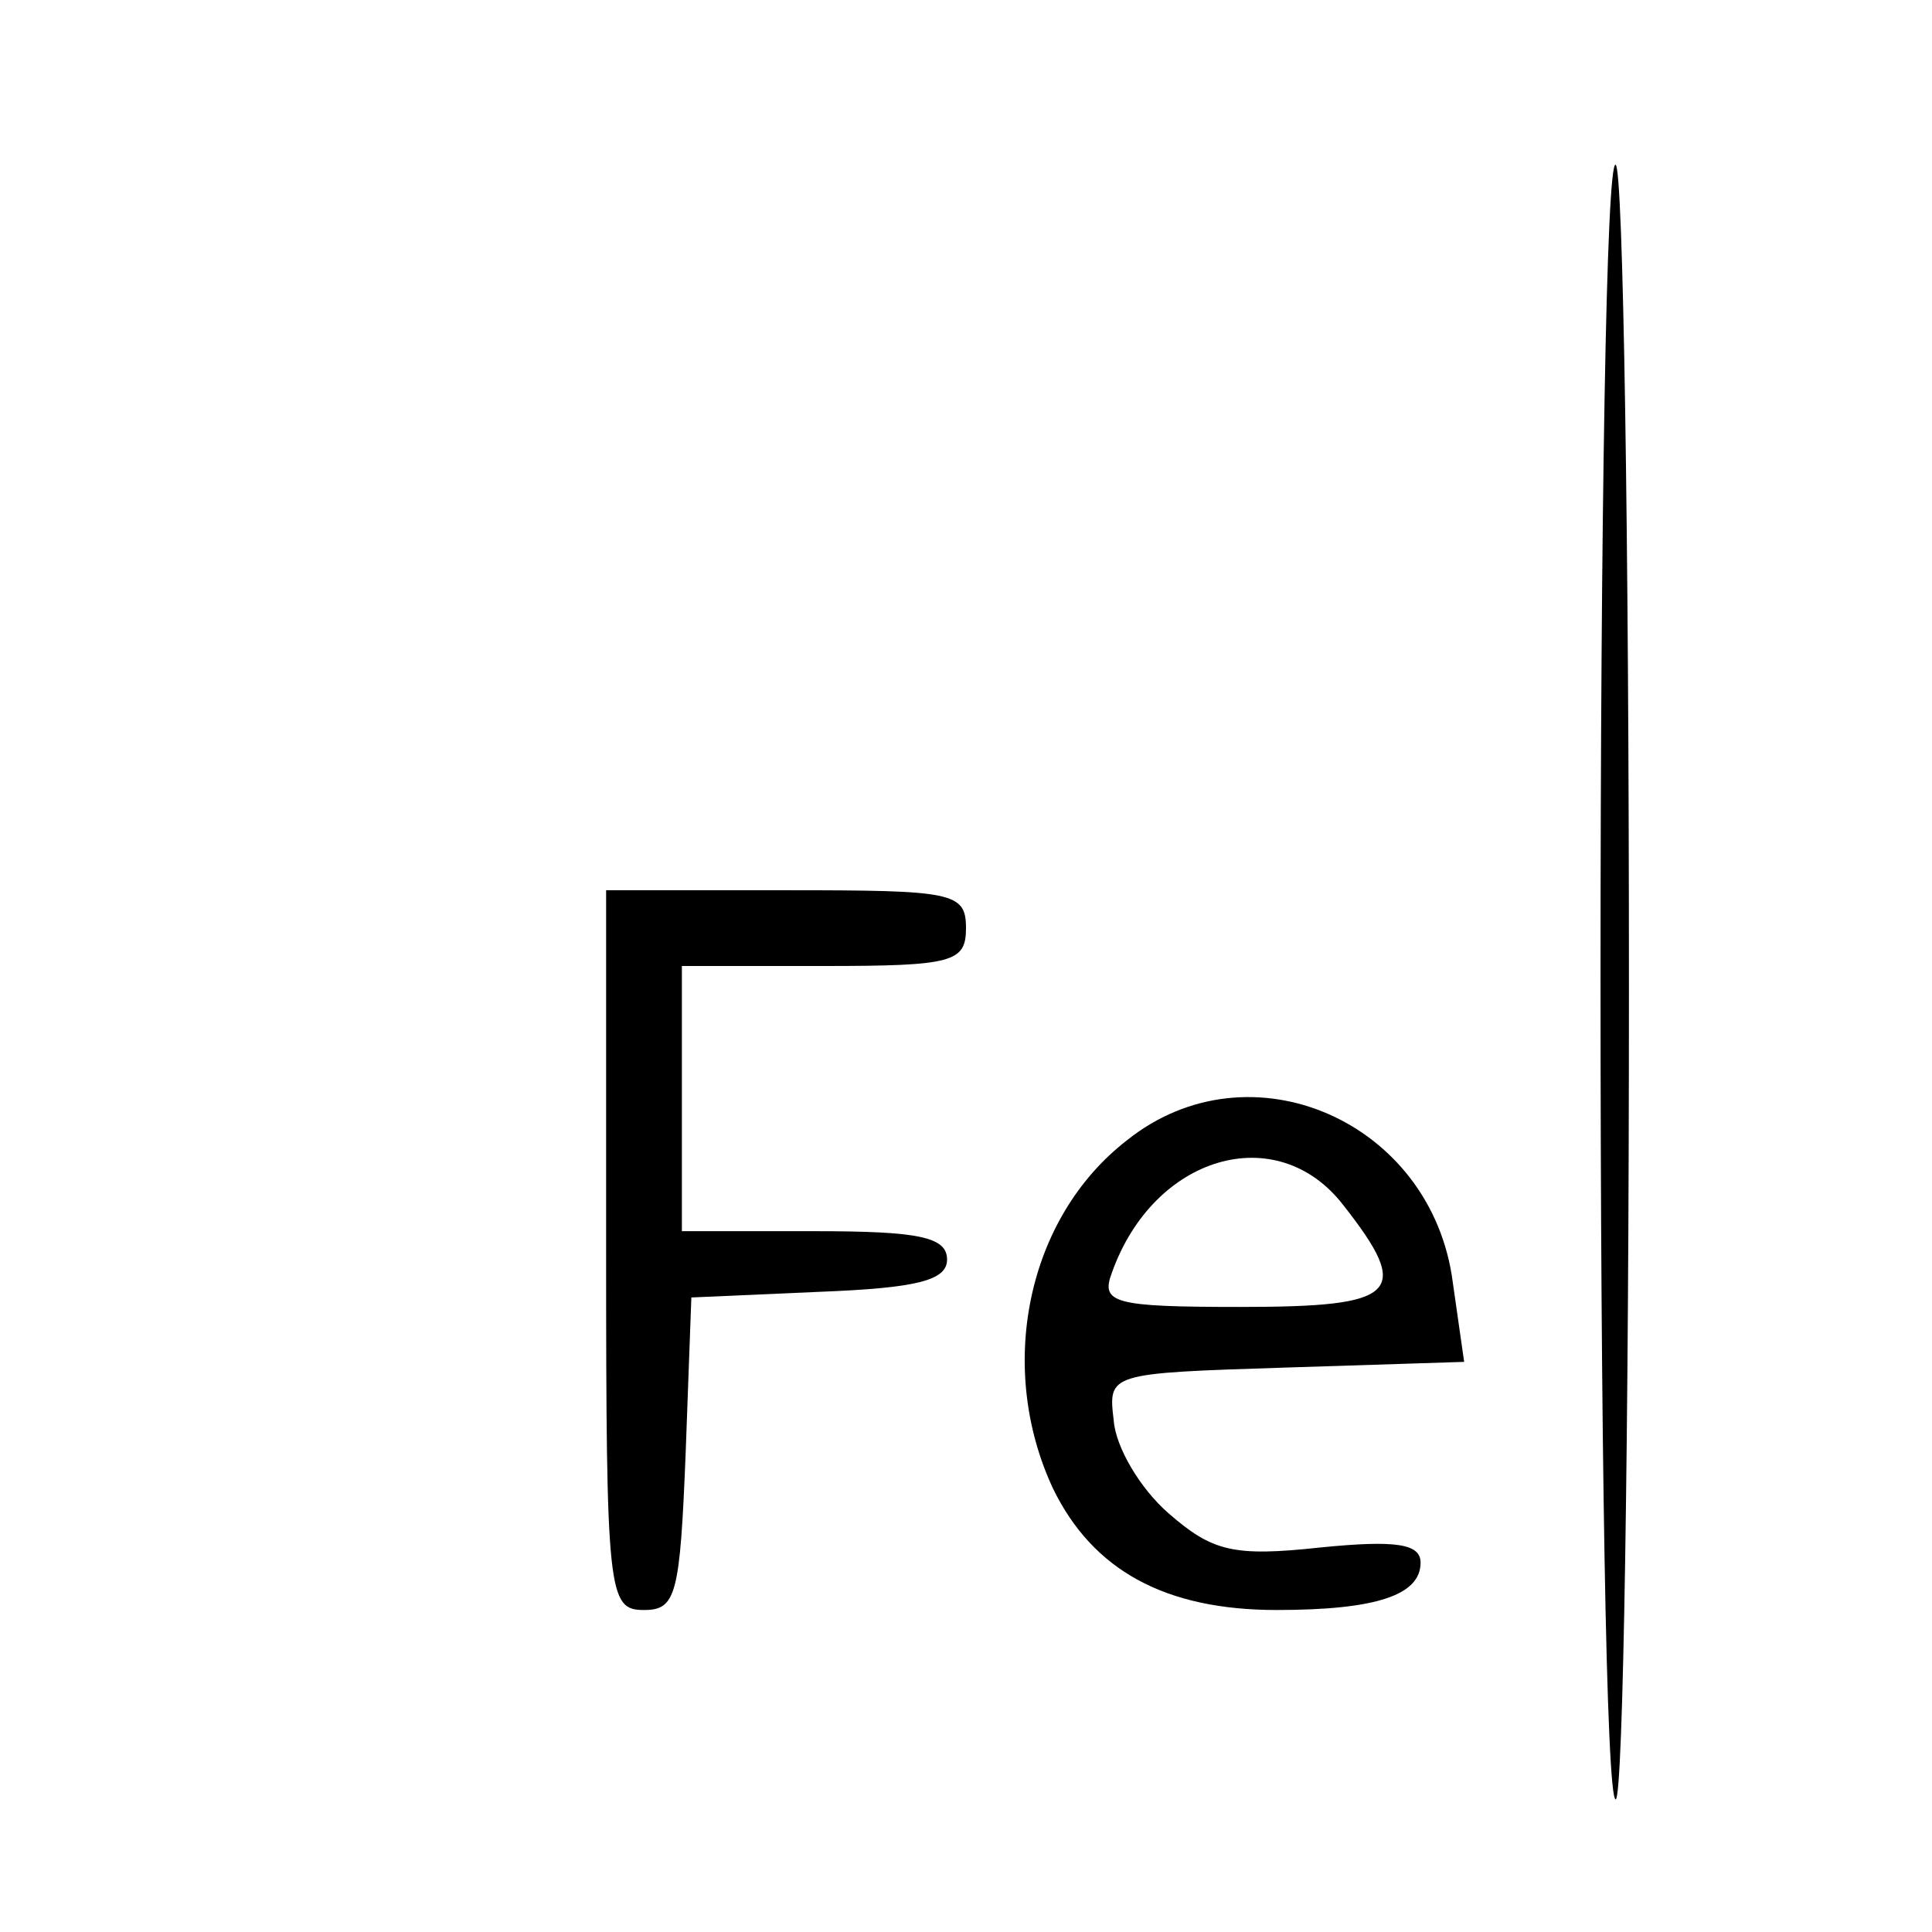 <?xml version="1.0" standalone="no"?>
<!DOCTYPE svg PUBLIC "-//W3C//DTD SVG 20010904//EN"
 "http://www.w3.org/TR/2001/REC-SVG-20010904/DTD/svg10.dtd">
<svg version="1.0" xmlns="http://www.w3.org/2000/svg"
 width="102pt" height="102pt" viewBox="0 0 102 102"
 preserveAspectRatio="xMidYMid meet">
<g transform="translate(0,102) scale(0.1,-0.1)"
fill="#000000" stroke="none">
<path d="M845 504 c0 -239 3 -434 8 -434 4 0 7 193 7 429 0 237 -3 432 -7 434
-5 3 -8 -190 -8 -429z"/>
<path d="M320 360 c0 -182 1 -190 20 -190 17 0 19 8 22 83 l3 82 68 3 c51 2
67 6 67 17 0 12 -15 15 -70 15 l-70 0 0 70 0 70 75 0 c68 0 75 2 75 20 0 19
-7 20 -95 20 l-95 0 0 -190z"/>
<path d="M595 418 c-53 -41 -69 -120 -39 -184 21 -43 59 -64 118 -64 53 0 76
8 76 25 0 10 -13 12 -53 8 -46 -5 -57 -2 -80 18 -15 13 -28 35 -29 49 -3 25
-3 25 91 28 l94 3 -6 42 c-11 85 -107 127 -172 75z m114 -34 c37 -47 29 -54
-54 -54 -67 0 -74 2 -68 18 22 62 87 81 122 36z"/>
</g>
</svg>
